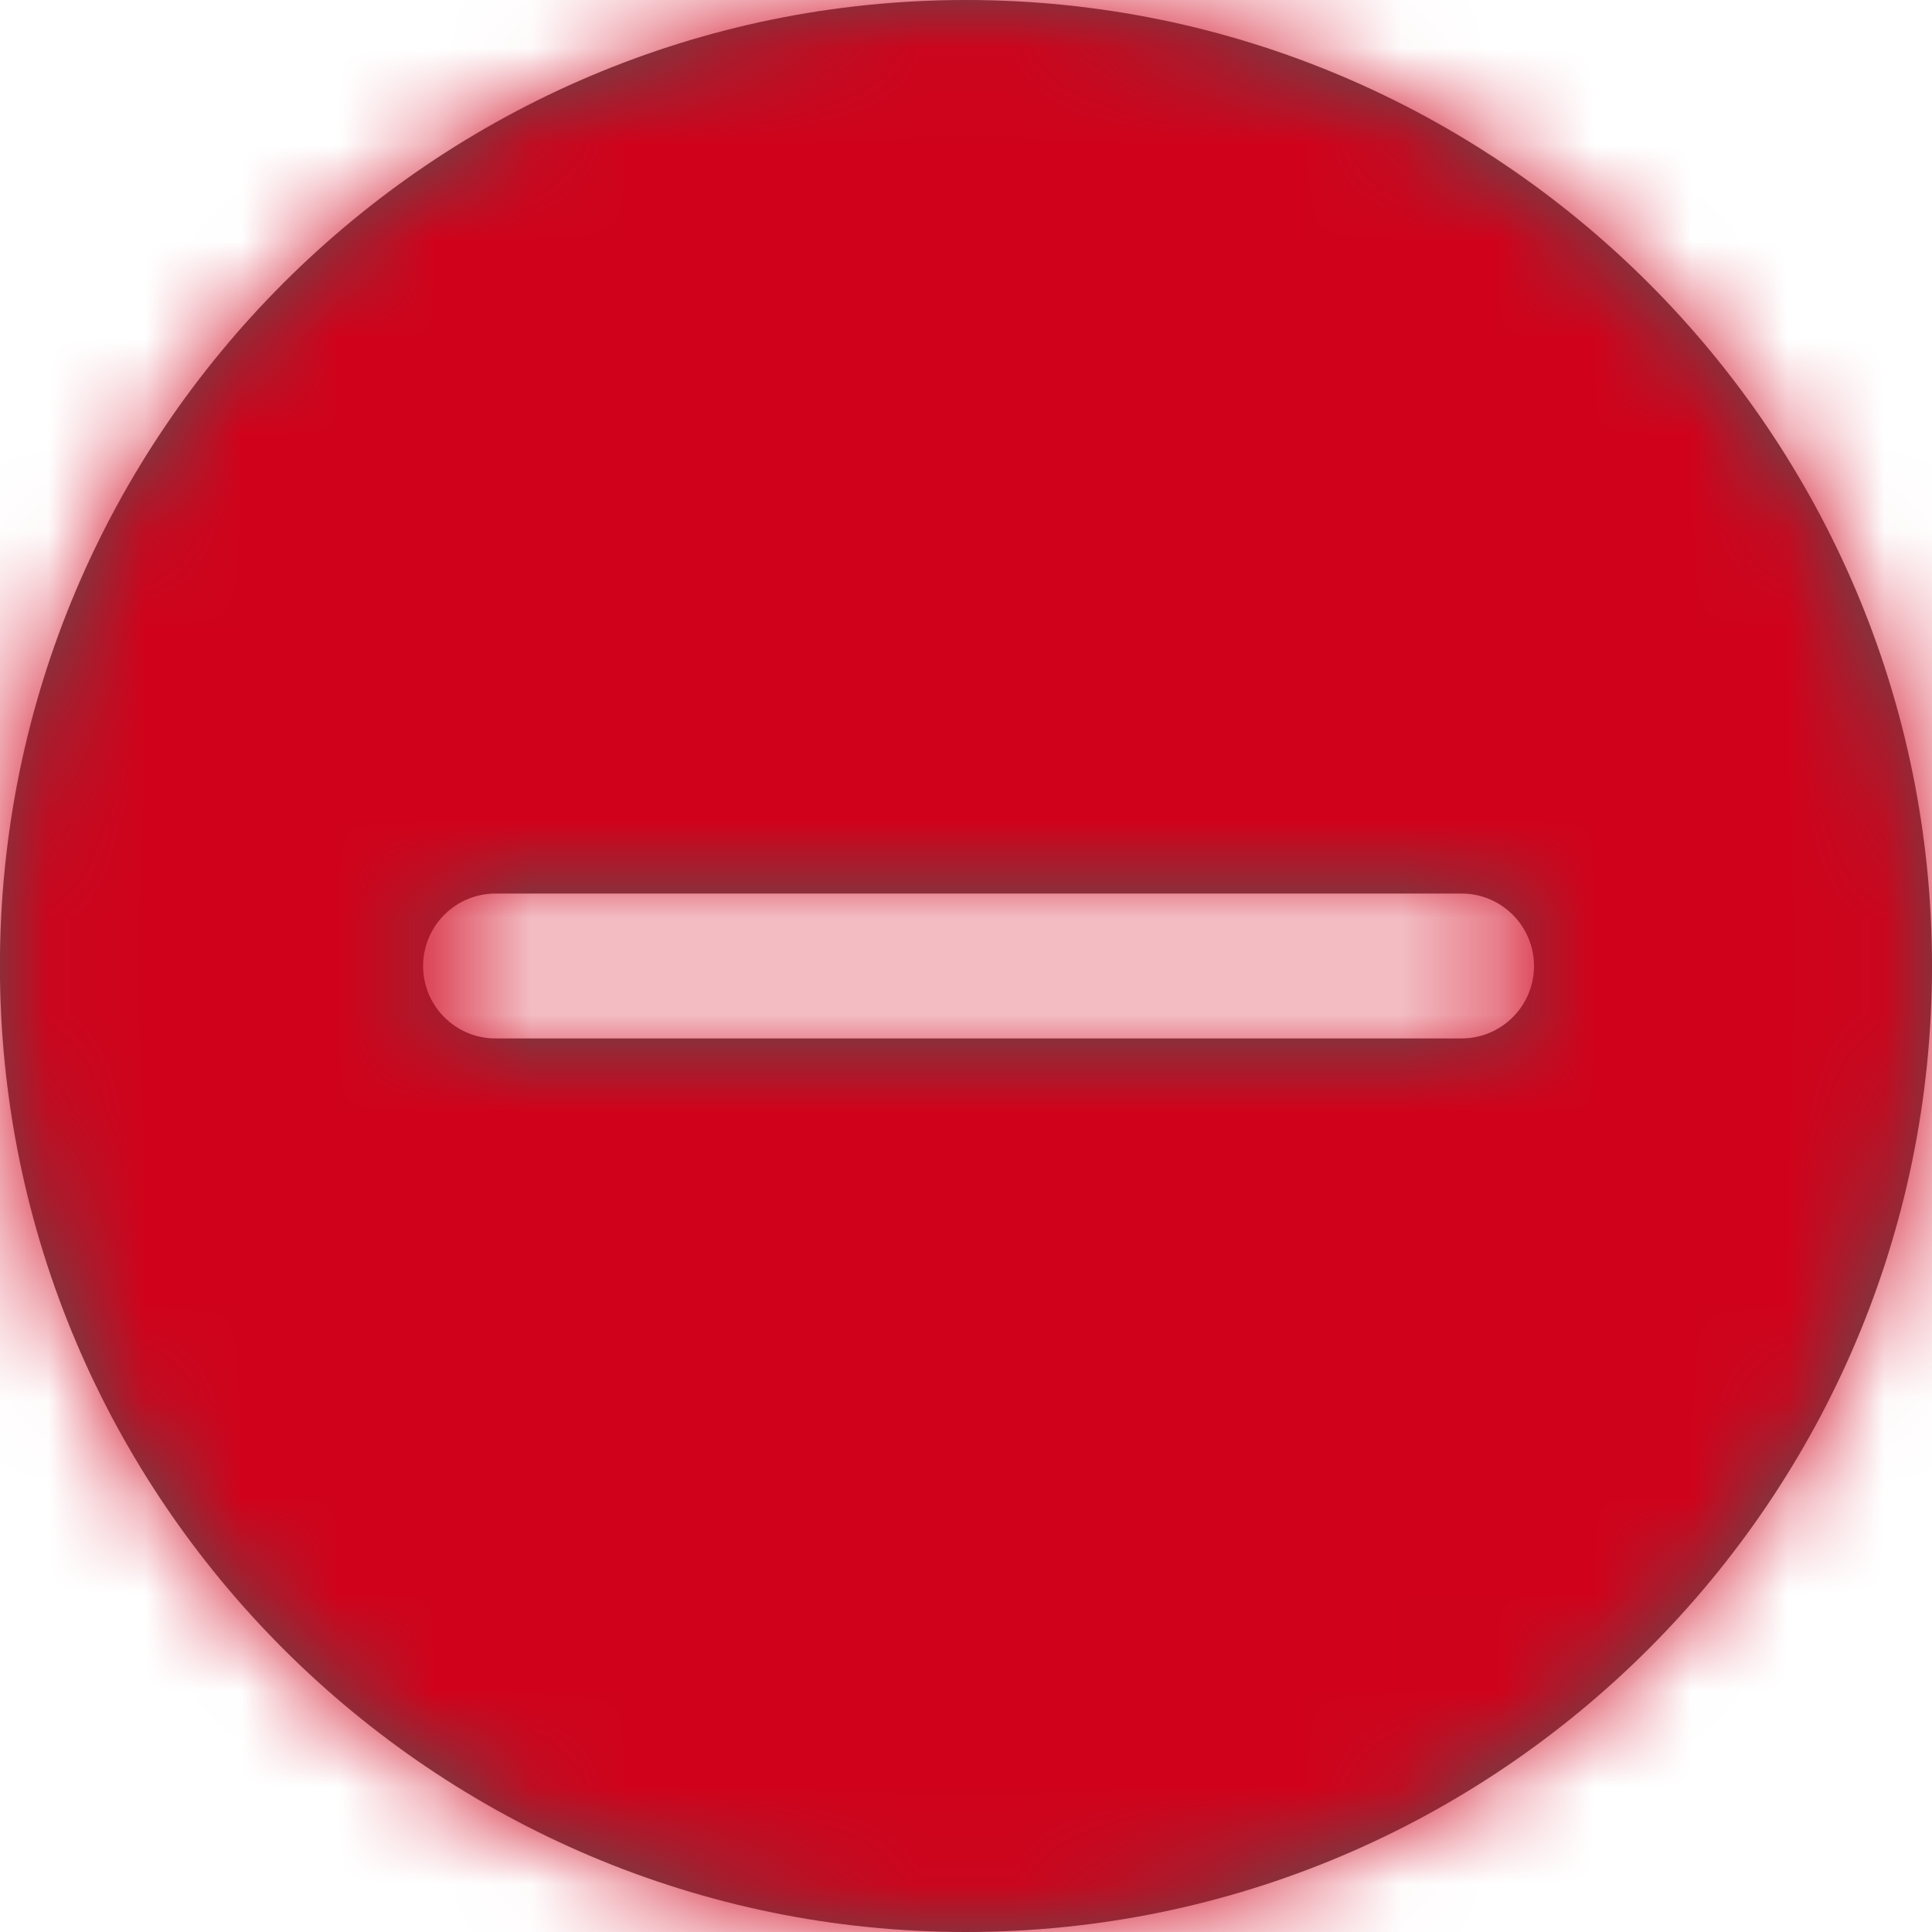<?xml version="1.0" encoding="UTF-8"?>
<svg width="20px" height="20px" viewBox="0 0 20 20" version="1.1" xmlns="http://www.w3.org/2000/svg" xmlns:xlink="http://www.w3.org/1999/xlink">
    <!-- Generator: Sketch 49.3 (51167) - http://www.bohemiancoding.com/sketch -->
    <title>Iconos/Estados/Suspendido</title>
    <desc>Created with Sketch.</desc>
    <defs>
        <path d="M15.13,10.75 L5.13,10.75 C4.715,10.75 4.38,10.414 4.38,10 C4.38,9.586 4.715,9.25 5.13,9.25 L15.13,9.25 C15.543,9.25 15.88,9.586 15.88,10 C15.88,10.414 15.543,10.75 15.13,10.75 M9.999,-0 C4.486,-0 -0.001,4.486 -0.001,10 C-0.001,15.515 4.486,20 9.999,20 C15.514,20 20,15.515 20,10 C20,4.486 15.514,-0 9.999,-0" id="path-1"></path>
    </defs>
    <g id="Iconos/Estados/Suspendido" stroke="none" stroke-width="1" fill="none" fill-rule="evenodd">
        <mask id="mask-2" fill="white">
            <use xlink:href="#path-1"></use>
        </mask>
        <use id="Mask" fill="#535353" xlink:href="#path-1"></use>
        <g id="Color/Rojo/2-Normal" mask="url(#mask-2)" fill="#D0021B">
            <g transform="translate(-1, -1)" id="Rectangle">
                <rect x="0" y="0" width="22" height="22"></rect>
            </g>
        </g>
    </g>
</svg>